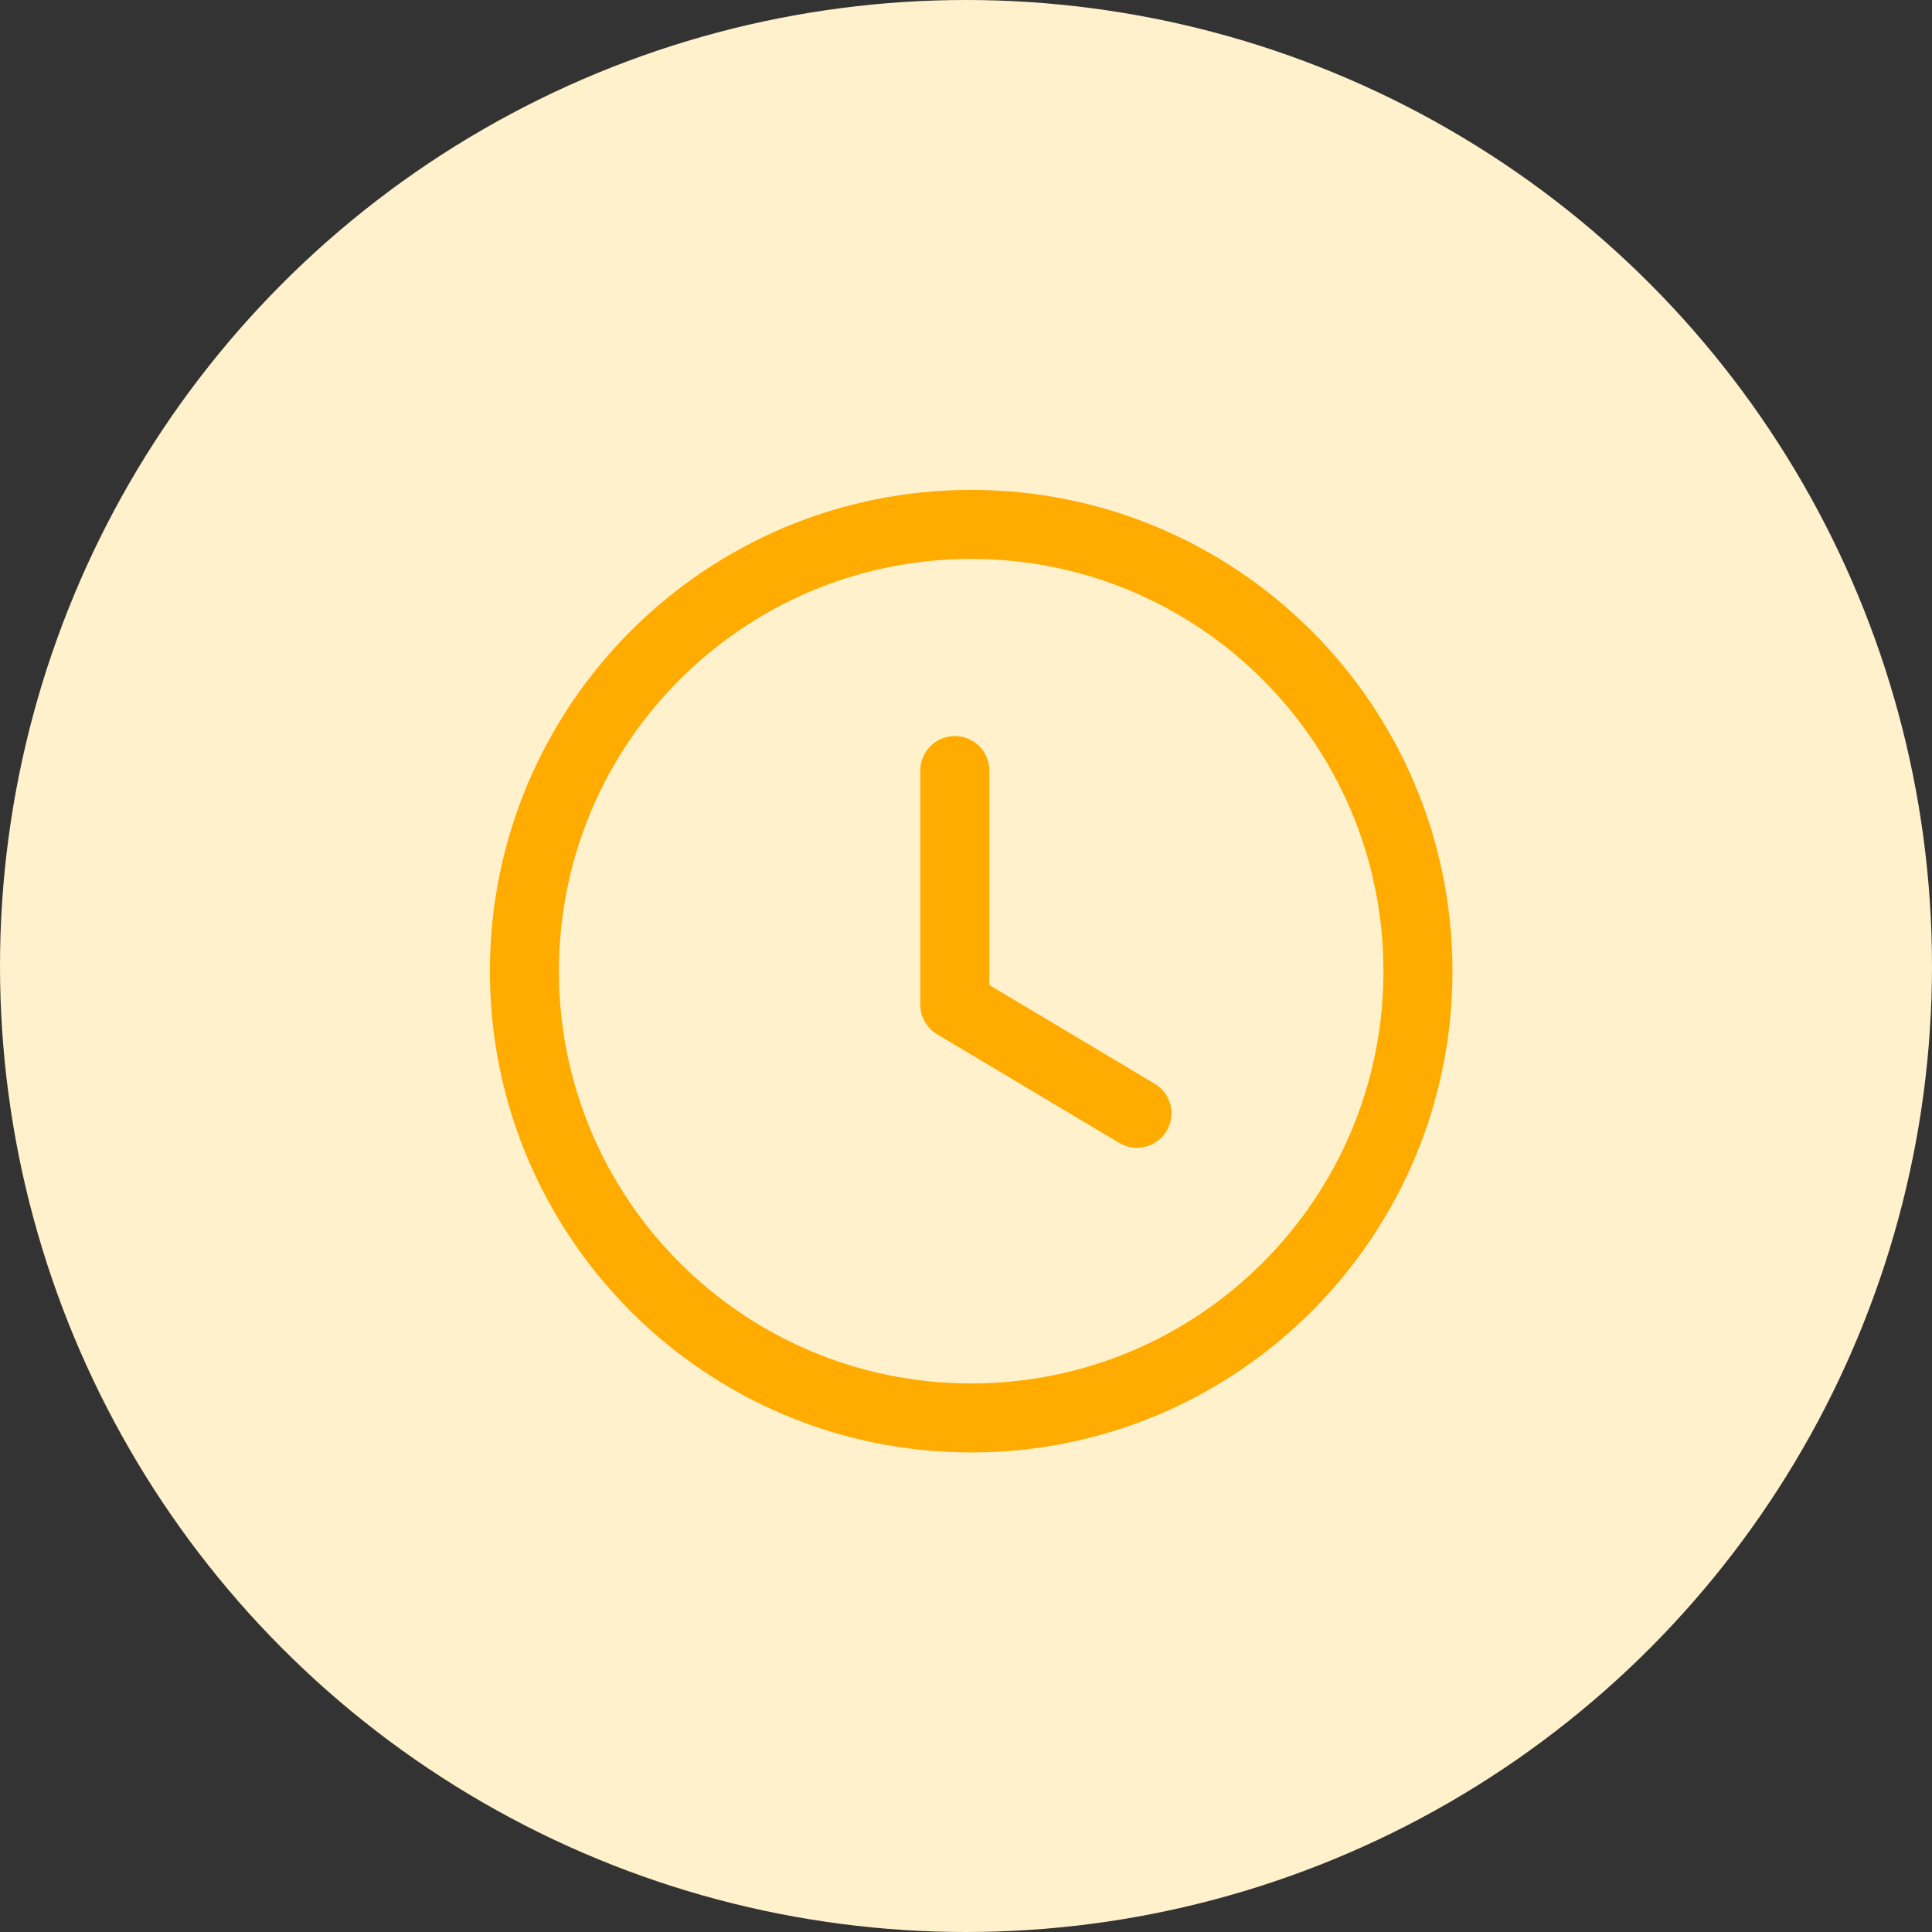 <svg width="70" height="70" viewBox="0 0 70 70" fill="none" xmlns="http://www.w3.org/2000/svg">
<rect x="0" y="0" width="70" height="70" fill="#333333" stroke="none"/>
<circle cx="35" cy="35" r="35" fill="#FFF1CC"/>
<path fill-rule="evenodd" clip-rule="evenodd" d="M51.375 35.188C51.375 44.128 44.128 51.375 35.188 51.375C26.247 51.375 19 44.128 19 35.188C19 26.247 26.247 19 35.188 19C44.128 19 51.375 26.247 51.375 35.188Z" stroke="#FFAB00" stroke-width="2.5" stroke-linecap="round" stroke-linejoin="round"/>
<path d="M41.193 40.337L34.596 36.401V27.919" stroke="#FFAB00" stroke-width="2.5" stroke-linecap="round" stroke-linejoin="round"/>
</svg>
